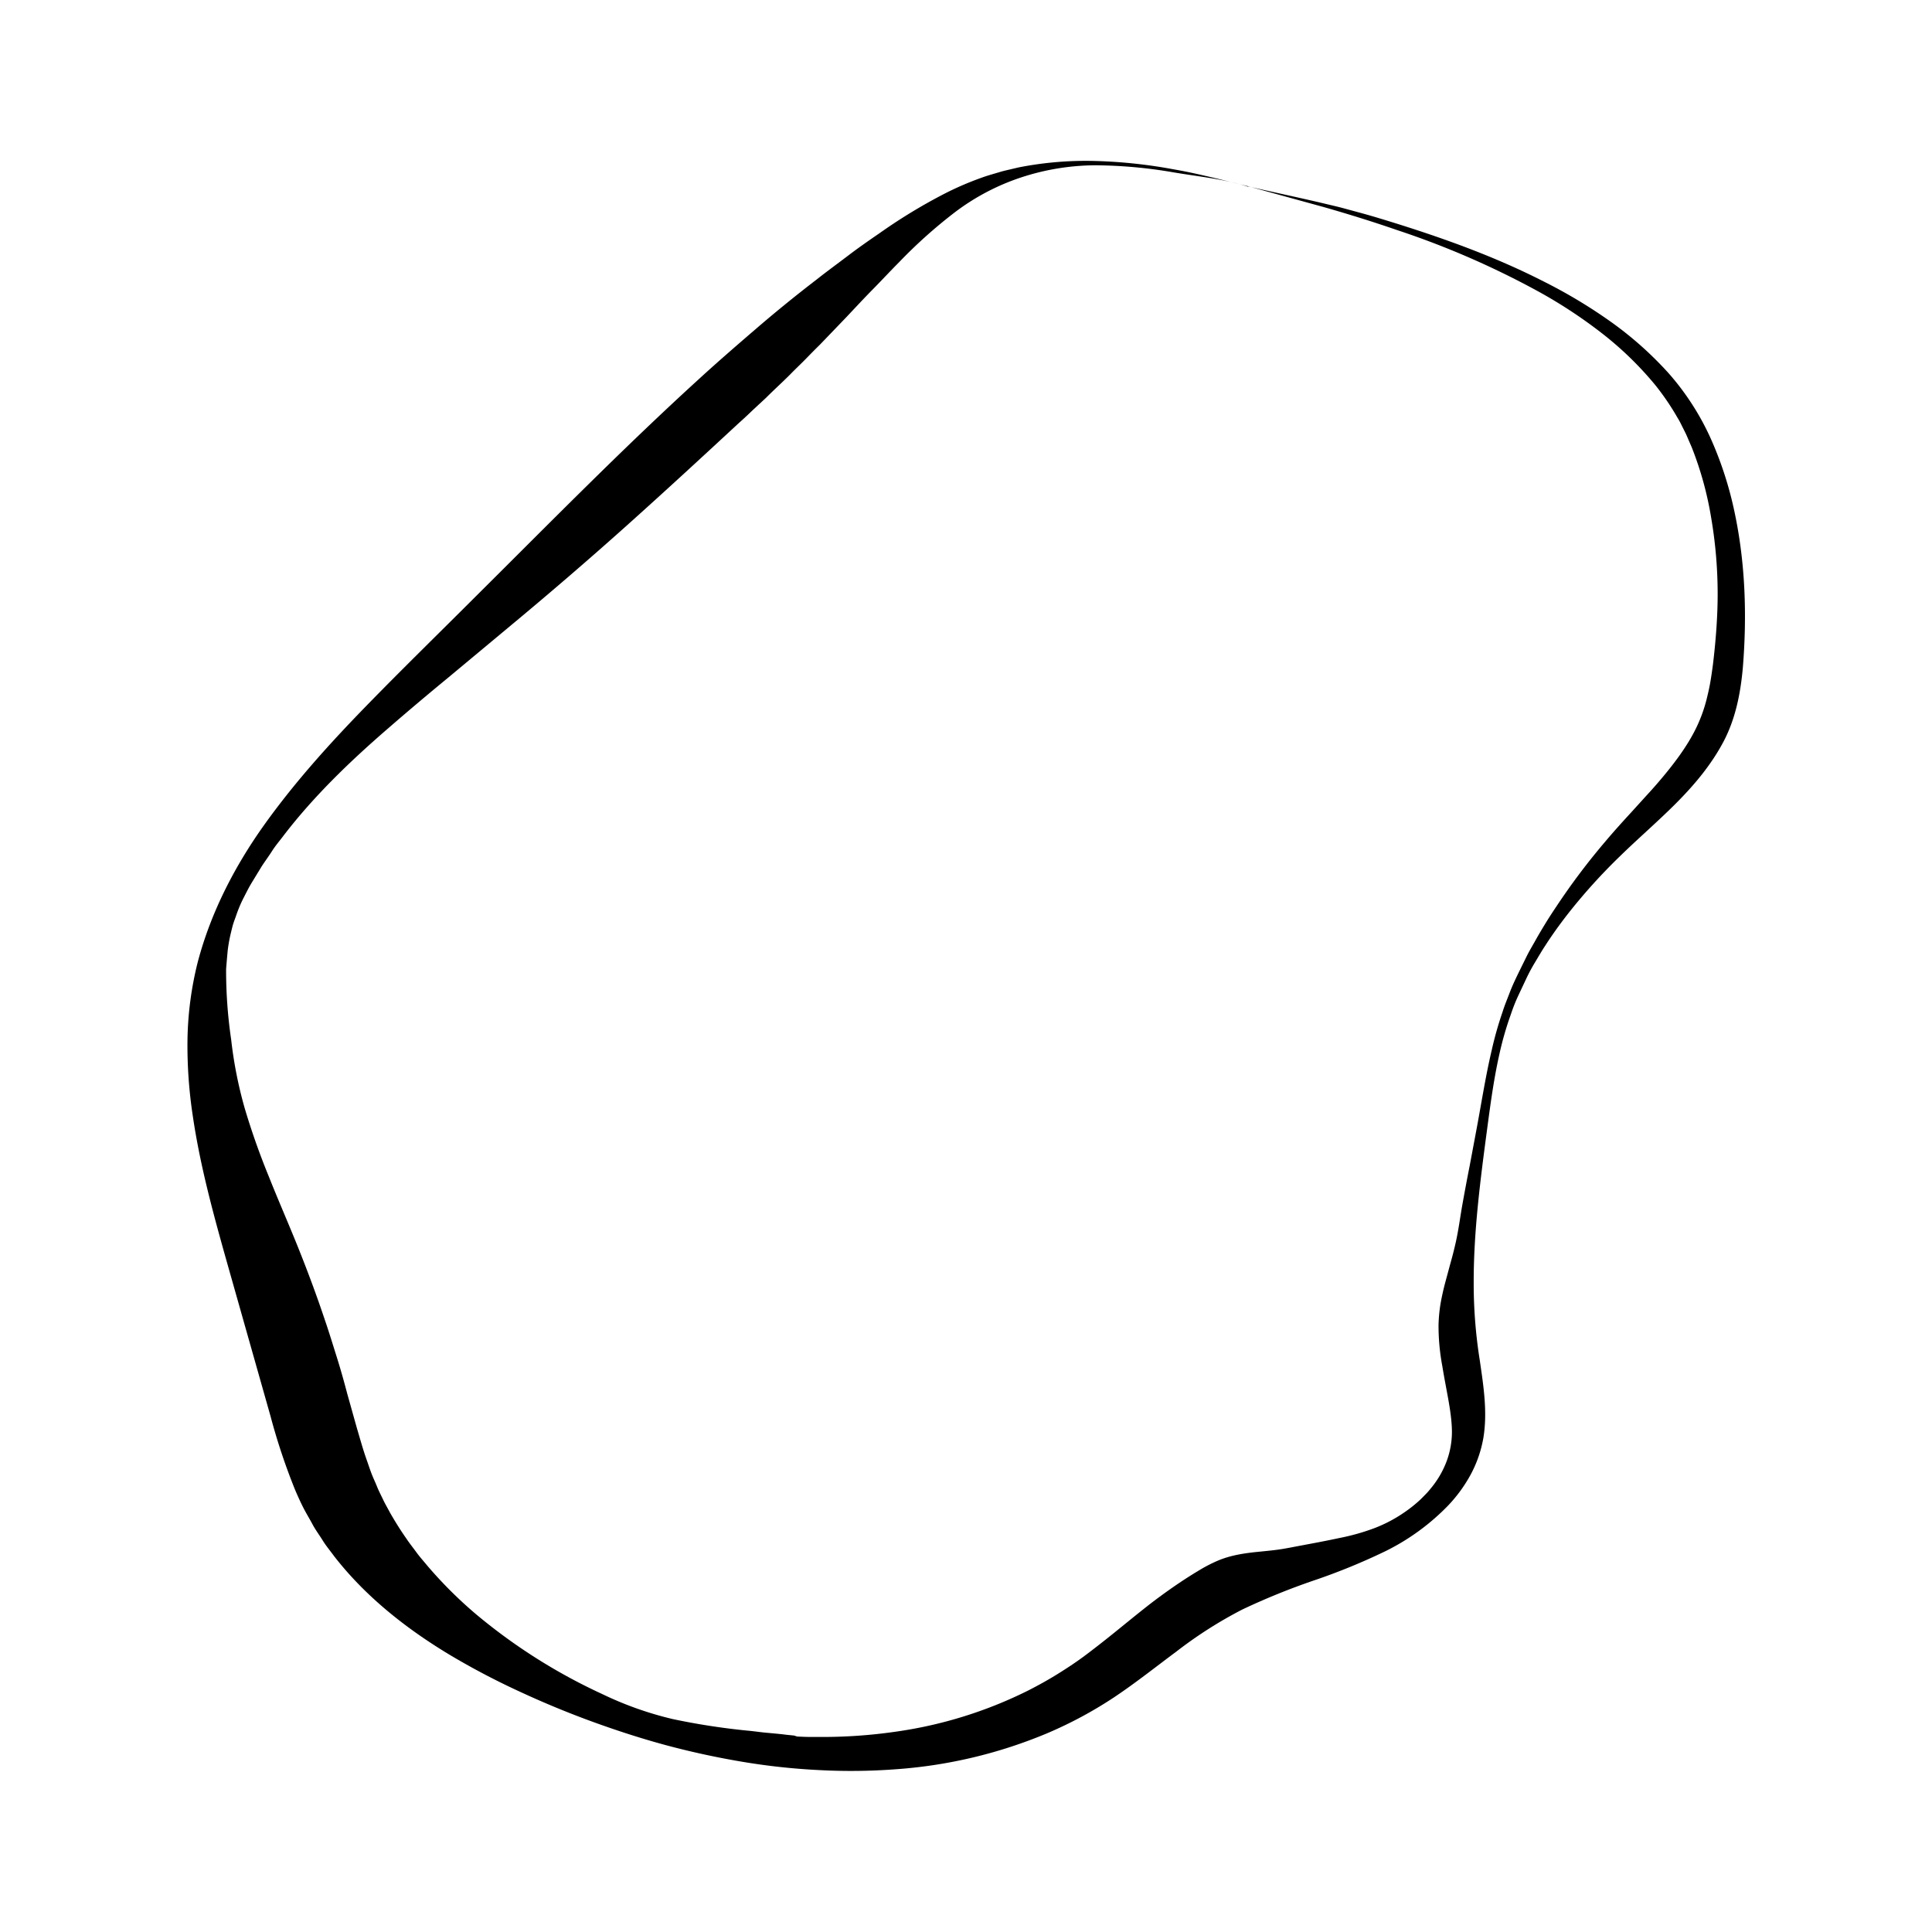 <svg id="Layer_1" data-name="Layer 1" xmlns="http://www.w3.org/2000/svg" viewBox="0 0 600 600"><title>nauru</title><path d="M387.65,58C380,55.52,371.9,54.82,364,53.45a147.74,147.74,0,0,0-23.8-2.12A74.82,74.82,0,0,0,317,55.14,71,71,0,0,0,296.6,65.88,153.26,153.26,0,0,0,279.25,81.4c-2.78,2.79-5.51,5.74-8.27,8.54s-5.46,5.72-8.17,8.59l-8.17,8.5c-1.4,1.37-2.77,2.76-4.14,4.17s-2.78,2.75-4.17,4.13c-2.73,2.83-5.64,5.41-8.41,8.19l-4.31,4c-1.41,1.37-2.85,2.7-4.31,4-11.51,10.67-23.15,21.39-35,32S170.14,184.7,157.73,195l-18.58,15.48q-9.36,7.69-18.37,15.51c-12,10.35-23.37,21.3-32.79,33.61-1.16,1.55-2.42,3-3.47,4.65s-2.19,3.18-3.24,4.79l-3,4.92c-1,1.63-1.84,3.35-2.72,5.05a40.61,40.61,0,0,0-2.21,5.28c-.31.9-.66,1.78-.94,2.69s-.48,1.84-.71,2.76a46.57,46.57,0,0,0-1,5.59c-.17,1.89-.34,3.77-.48,5.62a146.69,146.69,0,0,0,1.57,21.89A130.78,130.78,0,0,0,76,344.19a224,224,0,0,0,7.53,21.3c2.83,7.14,6,14.33,9,21.8s5.81,15,8.37,22.67c1.31,3.8,2.47,7.64,3.68,11.47s2.3,7.75,3.29,11.51l3,10.7c1,3.34,1.88,6.58,2.94,9.54.53,1.5,1,2.94,1.53,4.35s1.18,2.71,1.73,4.1,1.26,2.72,1.91,4.1,1.45,2.72,2.18,4.11c1.56,2.72,3.27,5.47,5.18,8.18.92,1.38,2,2.71,3,4.09s2.17,2.67,3.26,4A131.73,131.73,0,0,0,148,501.45,175.12,175.12,0,0,0,187,526.09a106.73,106.73,0,0,0,22,7.8A214.59,214.59,0,0,0,232,537.45c1.92.16,3.82.46,5.73.64s3.81.34,5.71.56c.95.14,1.9.2,2.85.31.48,0,.93.29,1.41.34l1.43.06c1.91.1,3.83.06,5.73.07a158,158,0,0,0,22.66-1.55A133.86,133.86,0,0,0,319.32,525c3.19-1.63,6.31-3.36,9.31-5.23s5.9-3.79,8.75-5.94,5.8-4.46,8.82-6.9,6.14-5,9.44-7.61,6.82-5.18,10.58-7.72c1.89-1.27,3.83-2.51,5.85-3.72a46.06,46.06,0,0,1,6.27-3.26c4.33-1.81,9-2.37,13.4-2.79,2.21-.22,4.37-.43,6.45-.77s4.08-.75,6.08-1.12c4-.75,7.88-1.47,11.66-2.29a67.78,67.78,0,0,0,10.93-3.08,44.13,44.13,0,0,0,9.62-5.13,41.59,41.59,0,0,0,4.2-3.34c.67-.59,1.26-1.23,1.88-1.85a21.16,21.16,0,0,0,1.73-1.95,29,29,0,0,0,5-8.57,26.24,26.24,0,0,0,1.62-8.93c0-6-1.71-12.63-3-20.62a67.8,67.8,0,0,1-1.16-12.78,49,49,0,0,1,.62-6.51c.38-2.16.86-4.3,1.41-6.4l1.69-6.26q.88-3.09,1.57-6.15c.93-4.07,1.42-8.12,2.14-12.14s1.47-8,2.26-12L458.68,350c1.47-7.9,2.72-15.94,4.6-23.91a110.54,110.54,0,0,1,3.37-11.88c.62-2,1.42-3.88,2.15-5.81s1.6-3.81,2.5-5.67,1.82-3.7,2.73-5.56,2-3.64,3-5.44,2.08-3.57,3.16-5.34,2.23-3.49,3.38-5.21a209.11,209.11,0,0,1,15-19.87c2.69-3.19,5.45-6.23,8.16-9.18l4-4.41c1.32-1.44,2.63-2.87,3.87-4.31,5-5.79,9.31-11.47,12.17-17.35a46.3,46.3,0,0,0,3.3-9.17c.4-1.64.79-3.32,1.09-5.07s.56-3.54.8-5.38c.45-3.67.83-7.57,1.09-11.37s.41-7.66.38-11.48a140,140,0,0,0-2-22.72,105.66,105.66,0,0,0-6-21.84c-.36-.87-.75-1.73-1.12-2.6s-.74-1.75-1.17-2.56l-1.24-2.48c-.41-.84-.92-1.61-1.38-2.43a79.45,79.45,0,0,0-6.39-9.29,104.91,104.91,0,0,0-16.56-16.11,149.77,149.77,0,0,0-19.75-13,264,264,0,0,0-43.92-19.1c-7.58-2.62-15.24-5-23-7.21l-23.23-6.38Zm0-.09c7.84,1.77,15.7,3.44,23.53,5.28,1.95.48,3.92.91,5.86,1.43l5.82,1.58q2.91.8,5.8,1.68c1.93.58,3.85,1.18,5.77,1.78,15.34,4.84,30.55,10.39,44.94,17.74a158.31,158.31,0,0,1,20.77,12.45,110.35,110.35,0,0,1,18.1,16.1,81,81,0,0,1,13.09,20.34,112.74,112.74,0,0,1,7.4,23c3.33,15.77,3.82,32,2.53,48-.71,8-2.27,16-6.08,23.16s-9,13.33-14.65,19S508.77,260.36,503,266a177.14,177.14,0,0,0-16.12,17.87c-2.47,3.17-4.82,6.43-7,9.82-1.11,1.67-2.1,3.41-3.14,5.13s-2,3.5-2.84,5.31-1.72,3.63-2.56,5.45-1.55,3.7-2.19,5.61a98.6,98.6,0,0,0-3.36,11.56c-1.8,7.83-2.87,15.8-3.93,23.75s-2.11,15.92-2.9,23.91-1.31,16-1.29,24.05a151.73,151.73,0,0,0,1.89,24c1.15,7.91,2.43,16,1.13,24a37.63,37.63,0,0,1-3.88,11.34,45.28,45.28,0,0,1-7.05,9.72,70.44,70.44,0,0,1-19.35,14.14,194.19,194.19,0,0,1-22.27,9.13,212.5,212.5,0,0,0-22.31,9.05,132.64,132.64,0,0,0-20.29,12.91c-6.44,4.79-12.73,9.8-19.41,14.27A128.87,128.87,0,0,1,325,538.37a148.39,148.39,0,0,1-46.67,11.08,185.88,185.88,0,0,1-24.07.26,204.74,204.74,0,0,1-23.93-2.61q-11.88-2-23.52-5.12c-7.75-2.1-15.4-4.58-22.94-7.33s-15-5.84-22.25-9.2a231.26,231.26,0,0,1-21.34-11.16c-13.76-8.2-26.64-18.29-36.51-31-1.18-1.62-2.48-3.16-3.54-4.87s-2.27-3.32-3.21-5.09-2-3.47-2.91-5.28-1.73-3.62-2.51-5.47A194.13,194.13,0,0,1,84,439.76L70.87,393.4c-4.36-15.44-8.68-31-11-46.86a145.15,145.15,0,0,1-1.64-24,105.32,105.32,0,0,1,3.2-23.83c4.11-15.55,11.61-30,21-43.06s20.2-25,31.39-36.49,22.7-22.71,34.06-34.07c22.78-22.63,45.28-45.58,69-67.21,5.92-5.43,12-10.69,18.08-15.92s12.33-10.3,18.7-15.19c3.14-2.49,6.4-4.85,9.59-7.28s6.49-4.73,9.8-7A169,169,0,0,1,293.63,60a95.59,95.59,0,0,1,11.07-4.76c1.88-.7,3.83-1.22,5.75-1.8,1-.31,1.94-.52,2.92-.75L316.3,52a107.68,107.68,0,0,1,24-2,155.06,155.06,0,0,1,23.93,2.54c2,.35,3.95.72,5.92,1.14S374,54.53,376,55c3.91.91,7.79,1.94,11.7,2.86Z"/></svg>
